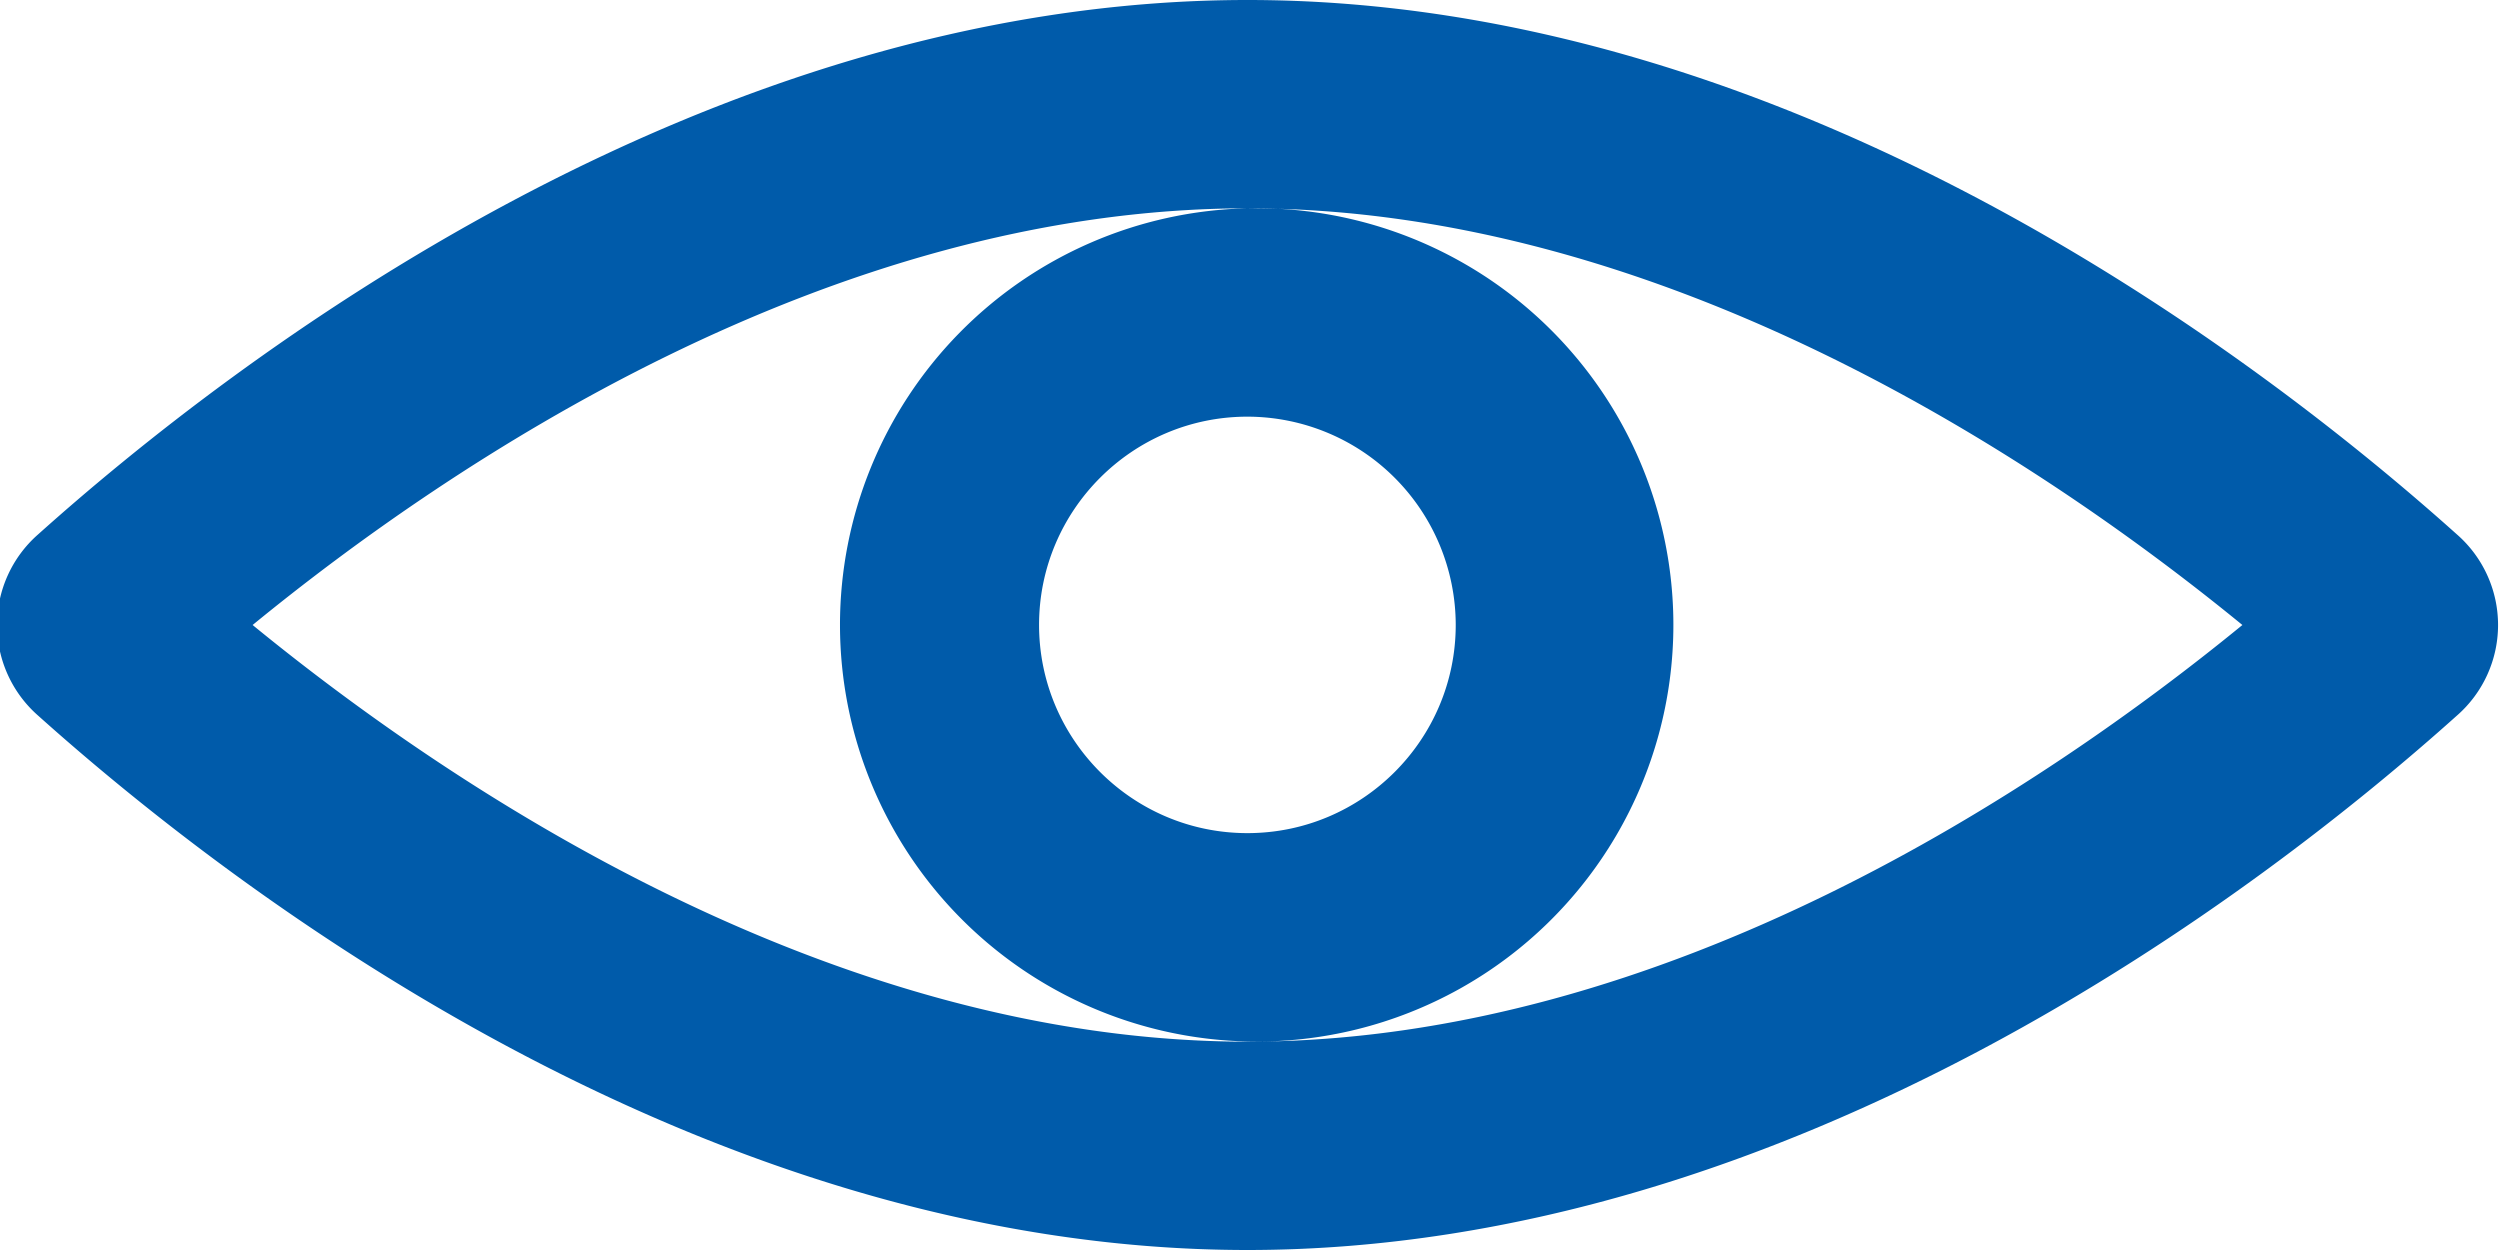 <svg xmlns="http://www.w3.org/2000/svg" width="24" height="12">
    <path fill="#005BAA" fill-rule="evenodd" d="M23.586 6.87C21.731 8.533 17.231 12 11.976 12 6.72 12 2.222 8.533.366 6.87a1.157 1.157 0 0 1 0-1.74C2.222 3.467 6.72 0 11.976 0c5.255 0 9.755 3.467 11.61 5.13a1.155 1.155 0 0 1 0 1.74zM11.976 2h-.001a4 4 0 1 1 0 7.998A4 4 0 0 1 11.974 2c-4.023.001-7.655 2.45-9.549 4 1.895 1.55 5.527 4 9.551 4s7.656-2.45 9.551-4C19.632 4.45 16 2 11.976 2zm-.001 2c-1.103 0-2 .897-2 1.999s.897 1.999 2 1.999 2-.897 2-1.999a2.002 2.002 0 0 0-2-1.999z"/>
</svg>
